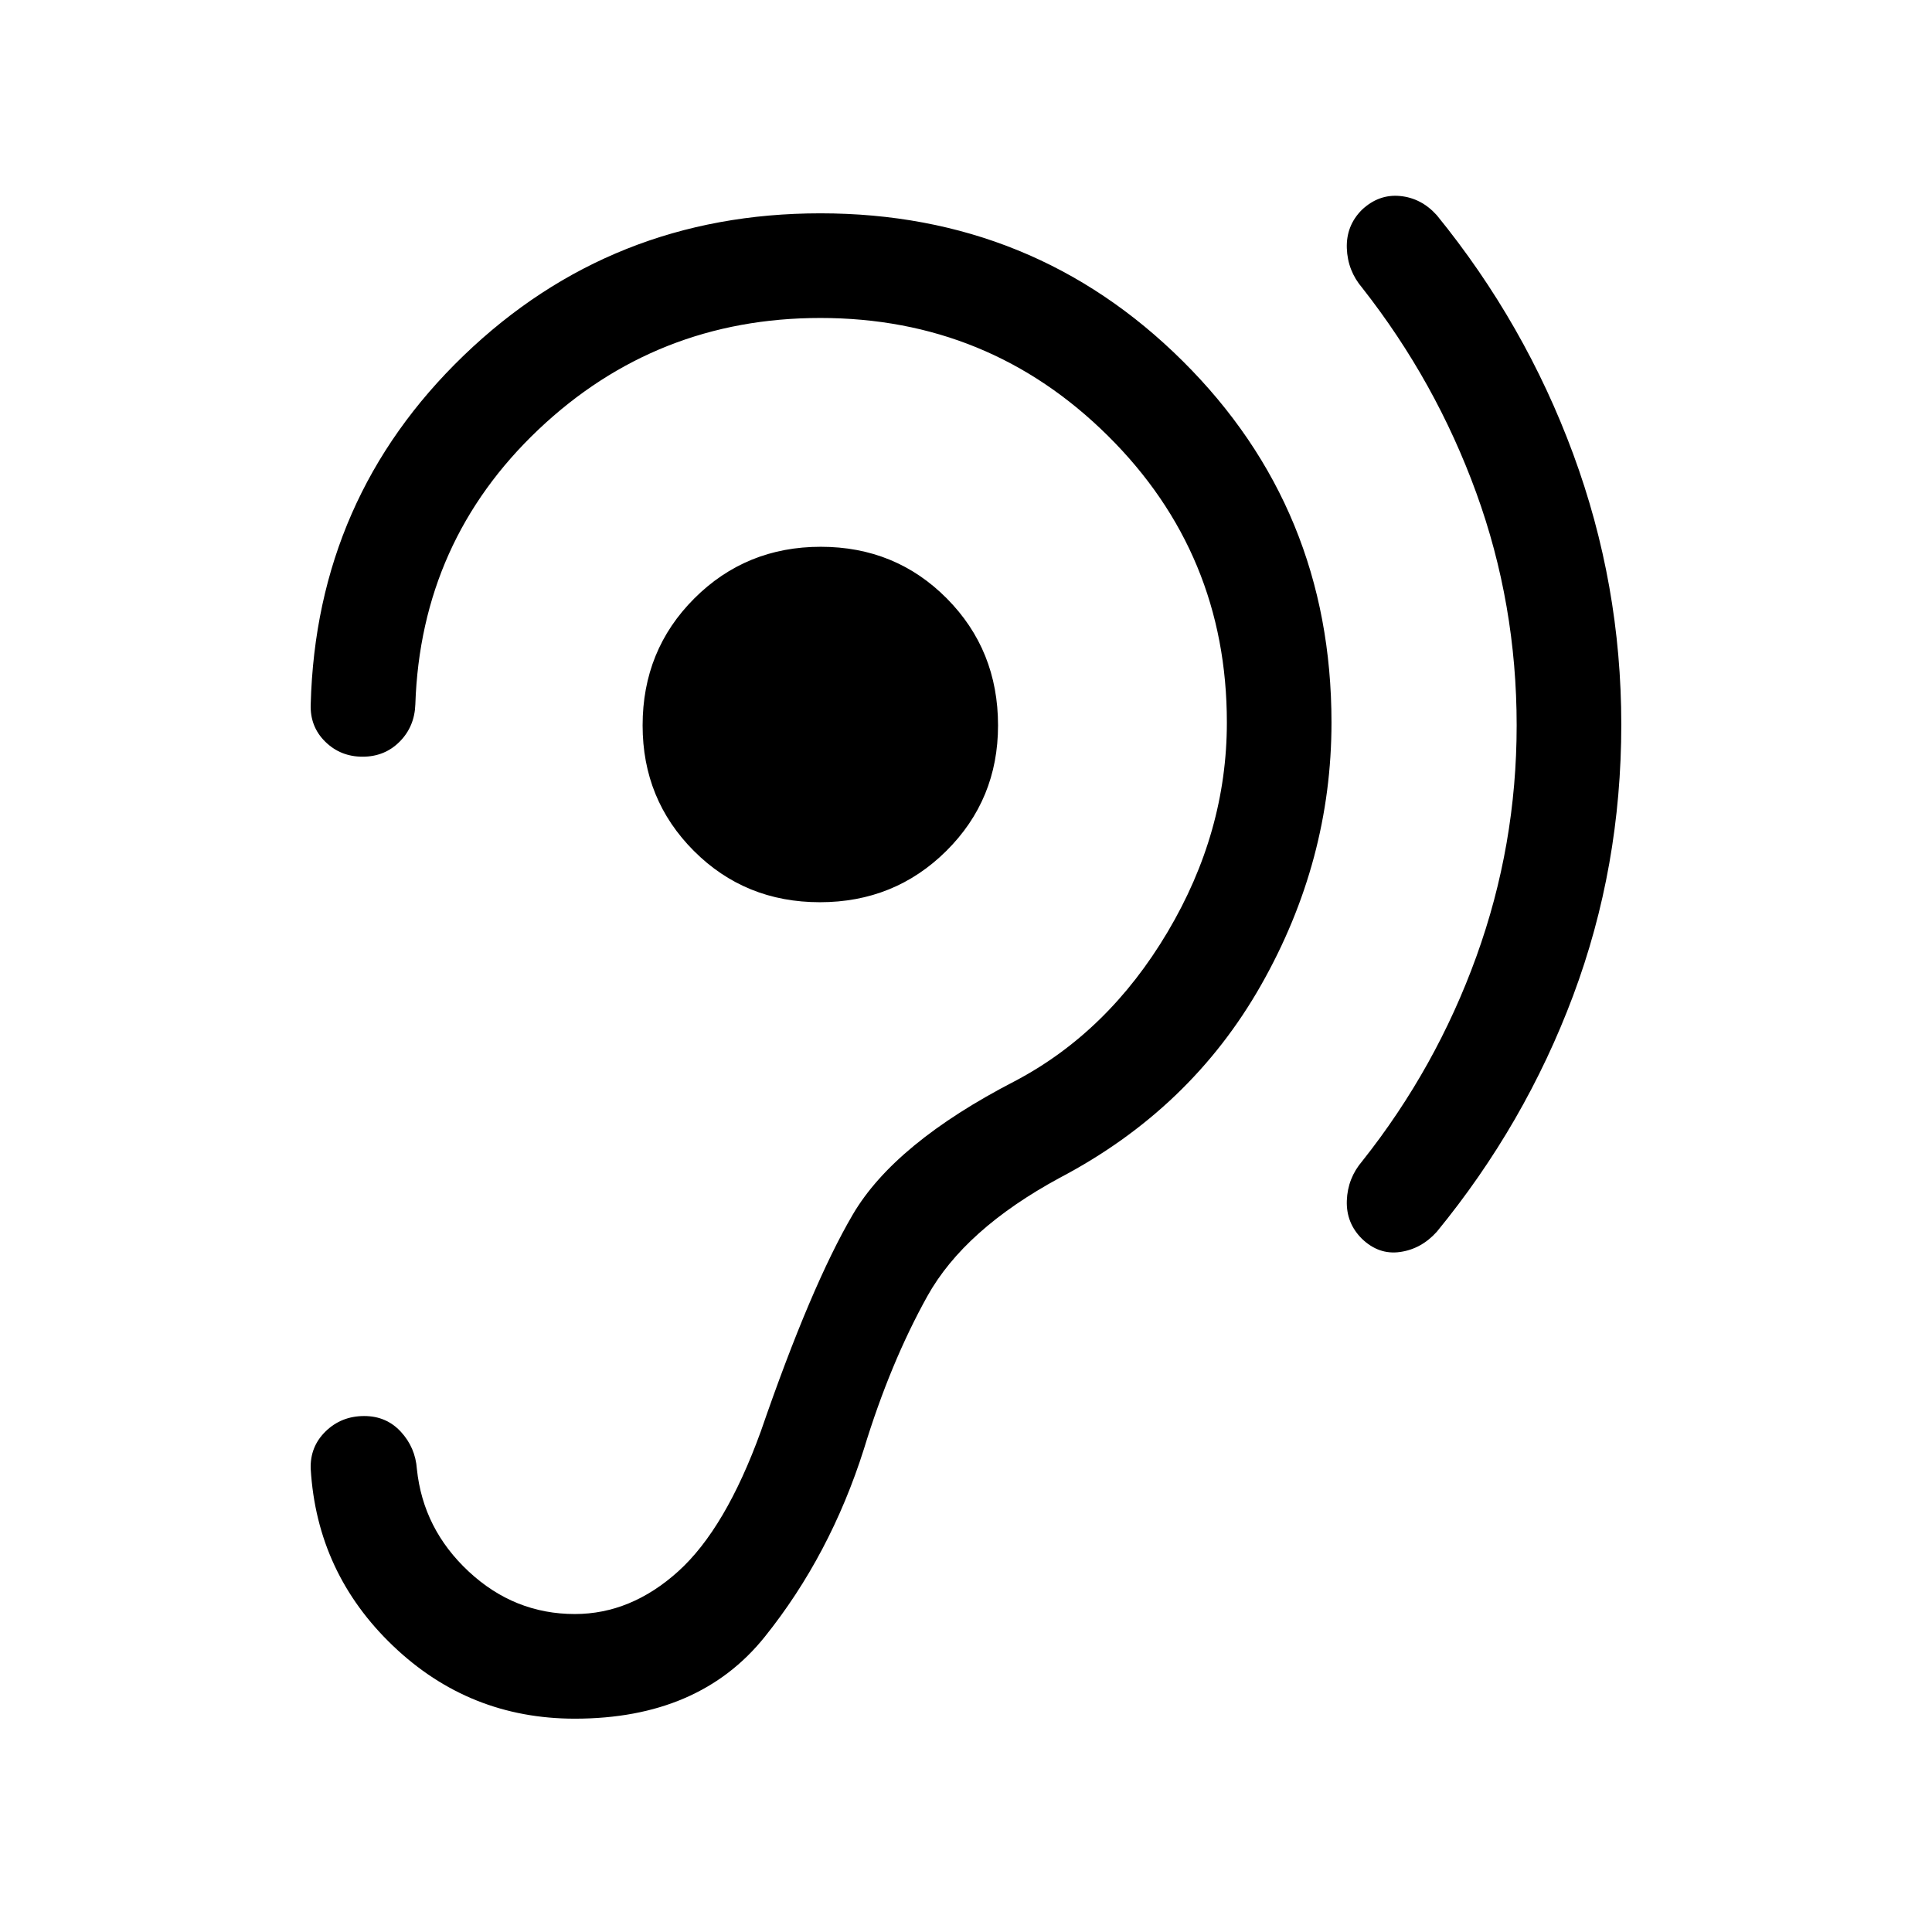 <svg xmlns="http://www.w3.org/2000/svg" height="20" viewBox="0 -960 960 960" width="20"><path d="M753.62-599.54q0 59.46-20.03 114.87-20.03 55.41-56.67 101.59-7.3 8.54-7.69 19.67-.38 11.12 7.5 18.94 8.38 8.08 18.94 6.58t18.25-10.03q43.85-53.47 67.77-117.38 23.92-63.91 23.92-134.7 0-69.69-23.92-134.46-23.92-64.77-67.77-118.62-7.69-8.53-18.27-9.53-10.57-1-18.94 6.87-7.86 7.87-7.48 19.07.39 11.21 7.69 19.75 36.54 46.53 56.62 101.77 20.08 55.23 20.08 115.61Zm-346.23 87.85q37.15 0 62.84-25.5 25.69-25.5 25.69-62.36 0-37.43-25.46-63.09-25.47-25.67-62.62-25.67T345-662.64q-25.69 25.66-25.69 63.09 0 36.86 25.47 62.36 25.46 25.5 62.61 25.5ZM207.15-230.04q-.77-10.73-7.98-18.54-7.21-7.8-18.19-7.8-11.36 0-19.17 7.61-7.81 7.62-7.42 18.62 3.07 51.84 40.94 88Q233.19-106 285.62-106q61.76 0 94.34-40.62 32.58-40.61 49.32-93.39 13.1-42.84 31.53-75.95 18.42-33.12 65.65-58.73 65.23-34.23 100.19-95.89 34.96-61.65 34.96-130.42 0-106.15-73.92-179.58Q513.77-854 407.62-854q-103.85 0-177.2 70.65-73.34 70.66-76.03 173.35-.39 11.07 7.21 18.53 7.59 7.47 18.57 7.47t18.41-7.47q7.42-7.46 7.8-18.53 2.7-81.15 61.2-136.58Q326.08-802 407.62-802q83.84 0 142.92 58.58 59.08 58.57 59.08 142.42 0 54.54-29.5 104.19-29.5 49.66-75.89 74.04-59.69 30.85-80.46 66.23-20.77 35.39-45.69 107.69-17.54 48.39-41.04 69.62Q313.54-158 285.62-158q-30.03 0-52.71-21.11-22.68-21.12-25.76-50.93Z"/></svg>